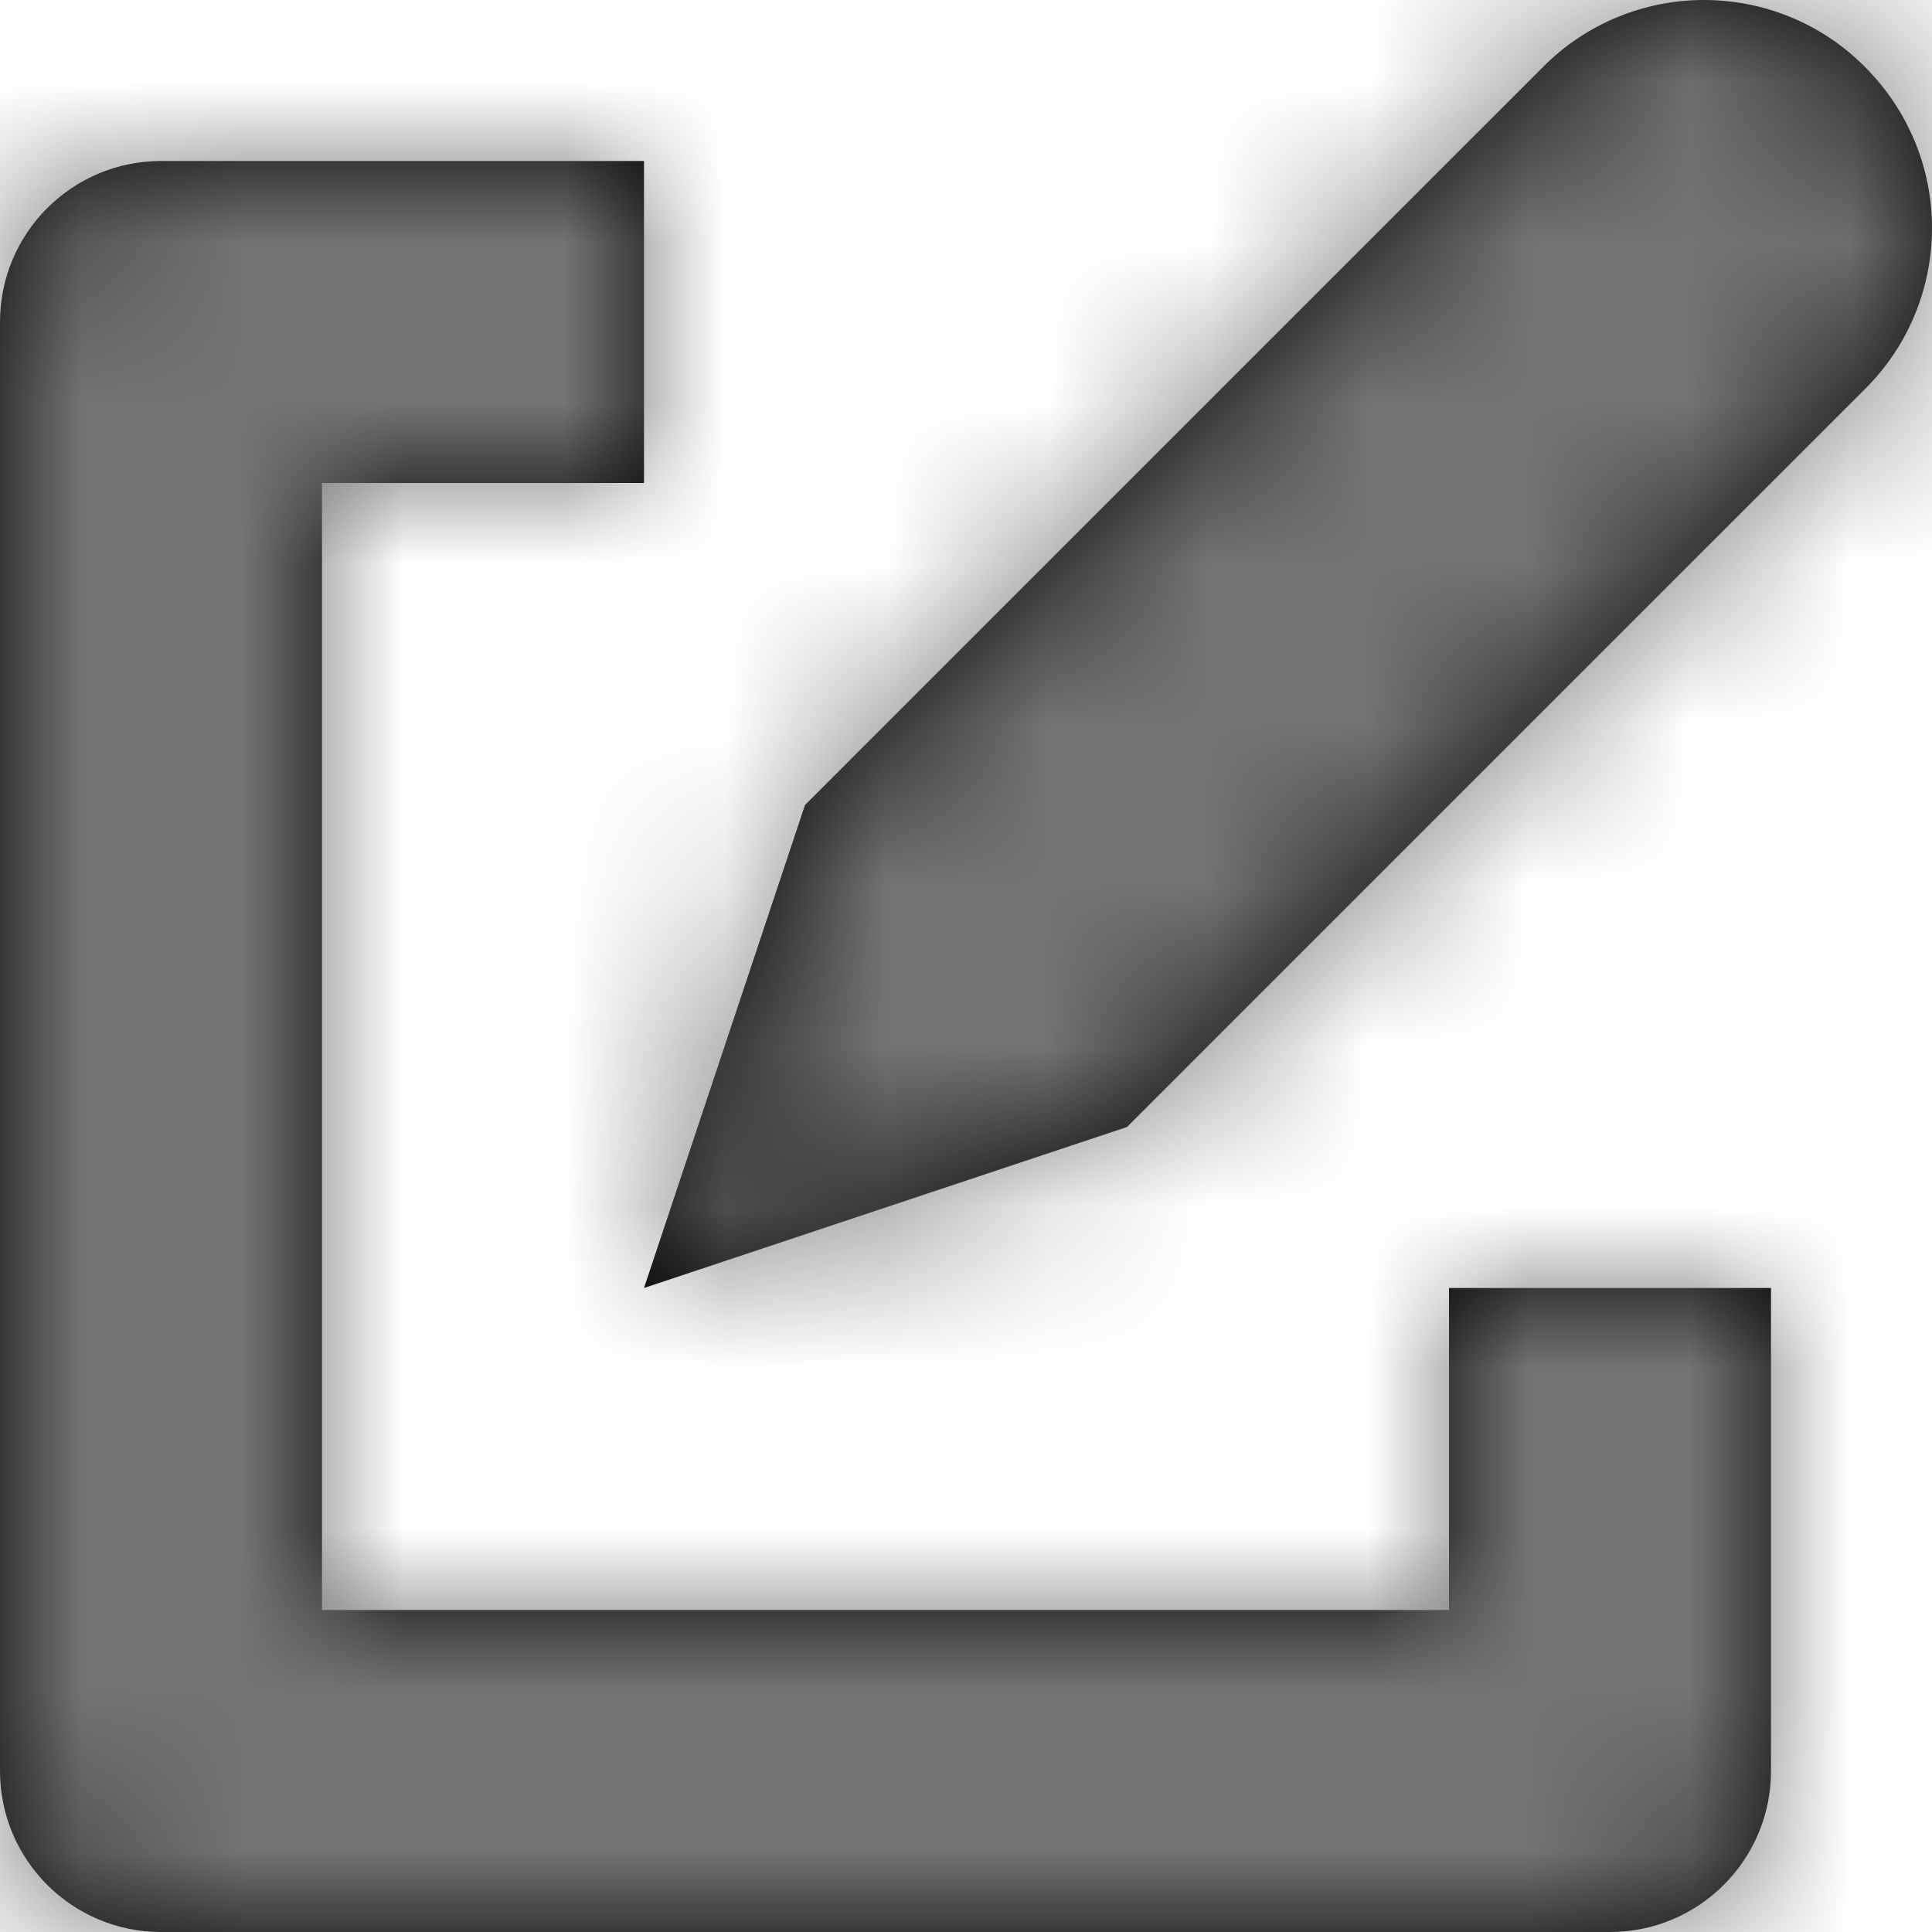 <?xml version="1.0" encoding="UTF-8"?>
<svg width="12px" height="12px" viewBox="0 0 12 12" version="1.1" xmlns="http://www.w3.org/2000/svg" xmlns:xlink="http://www.w3.org/1999/xlink">
    <!-- Generator: Sketch 59.1 (86144) - https://sketch.com -->
    <title>edit-1-12px</title>
    <desc>Created with Sketch.</desc>
    <defs>
        <path d="M4,1 L4,3 L2,3 L2,10 L9,10 L9,8 L11,8 L11,11 C11,11.552 10.552,12 10,12 L10,12 L1,12 C0.448,12 0,11.552 0,11 L0,11 L0,2 C0,1.448 0.448,1 1,1 L1,1 L4,1 Z M10.584,-0 C10.958,-0 11.317,0.148 11.581,0.413 L11.581,0.413 C11.852,0.683 12,1.042 12,1.416 C12,1.79 11.852,2.149 11.587,2.413 L11.587,2.413 L7,7 L4,8 L5,5 L9.587,0.413 C9.851,0.148 10.21,-0 10.584,-0 Z" id="path-1"></path>
    </defs>
    <g id="Final" stroke="none" stroke-width="1" fill="none" fill-rule="evenodd">
        <g id="All-Nucleo-Icons" transform="translate(-174, -2843)">
            <g id="Solo/Nucleo/12px/edit-1" transform="translate(168, 2837)">
                <g id="n-edit" transform="translate(6, 6)">
                    <mask id="mask-2" fill="white">
                        <use xlink:href="#path-1"></use>
                    </mask>
                    <use id="Path-6" fill="#000000" fill-rule="nonzero" xlink:href="#path-1"></use>
                    <g id="colour/neutral/chia" mask="url(#mask-2)" fill="#737373">
                        <g transform="translate(-26, -26)" id="Colour">
                            <rect x="0" y="0" width="64" height="64"></rect>
                        </g>
                    </g>
                </g>
            </g>
        </g>
    </g>
</svg>